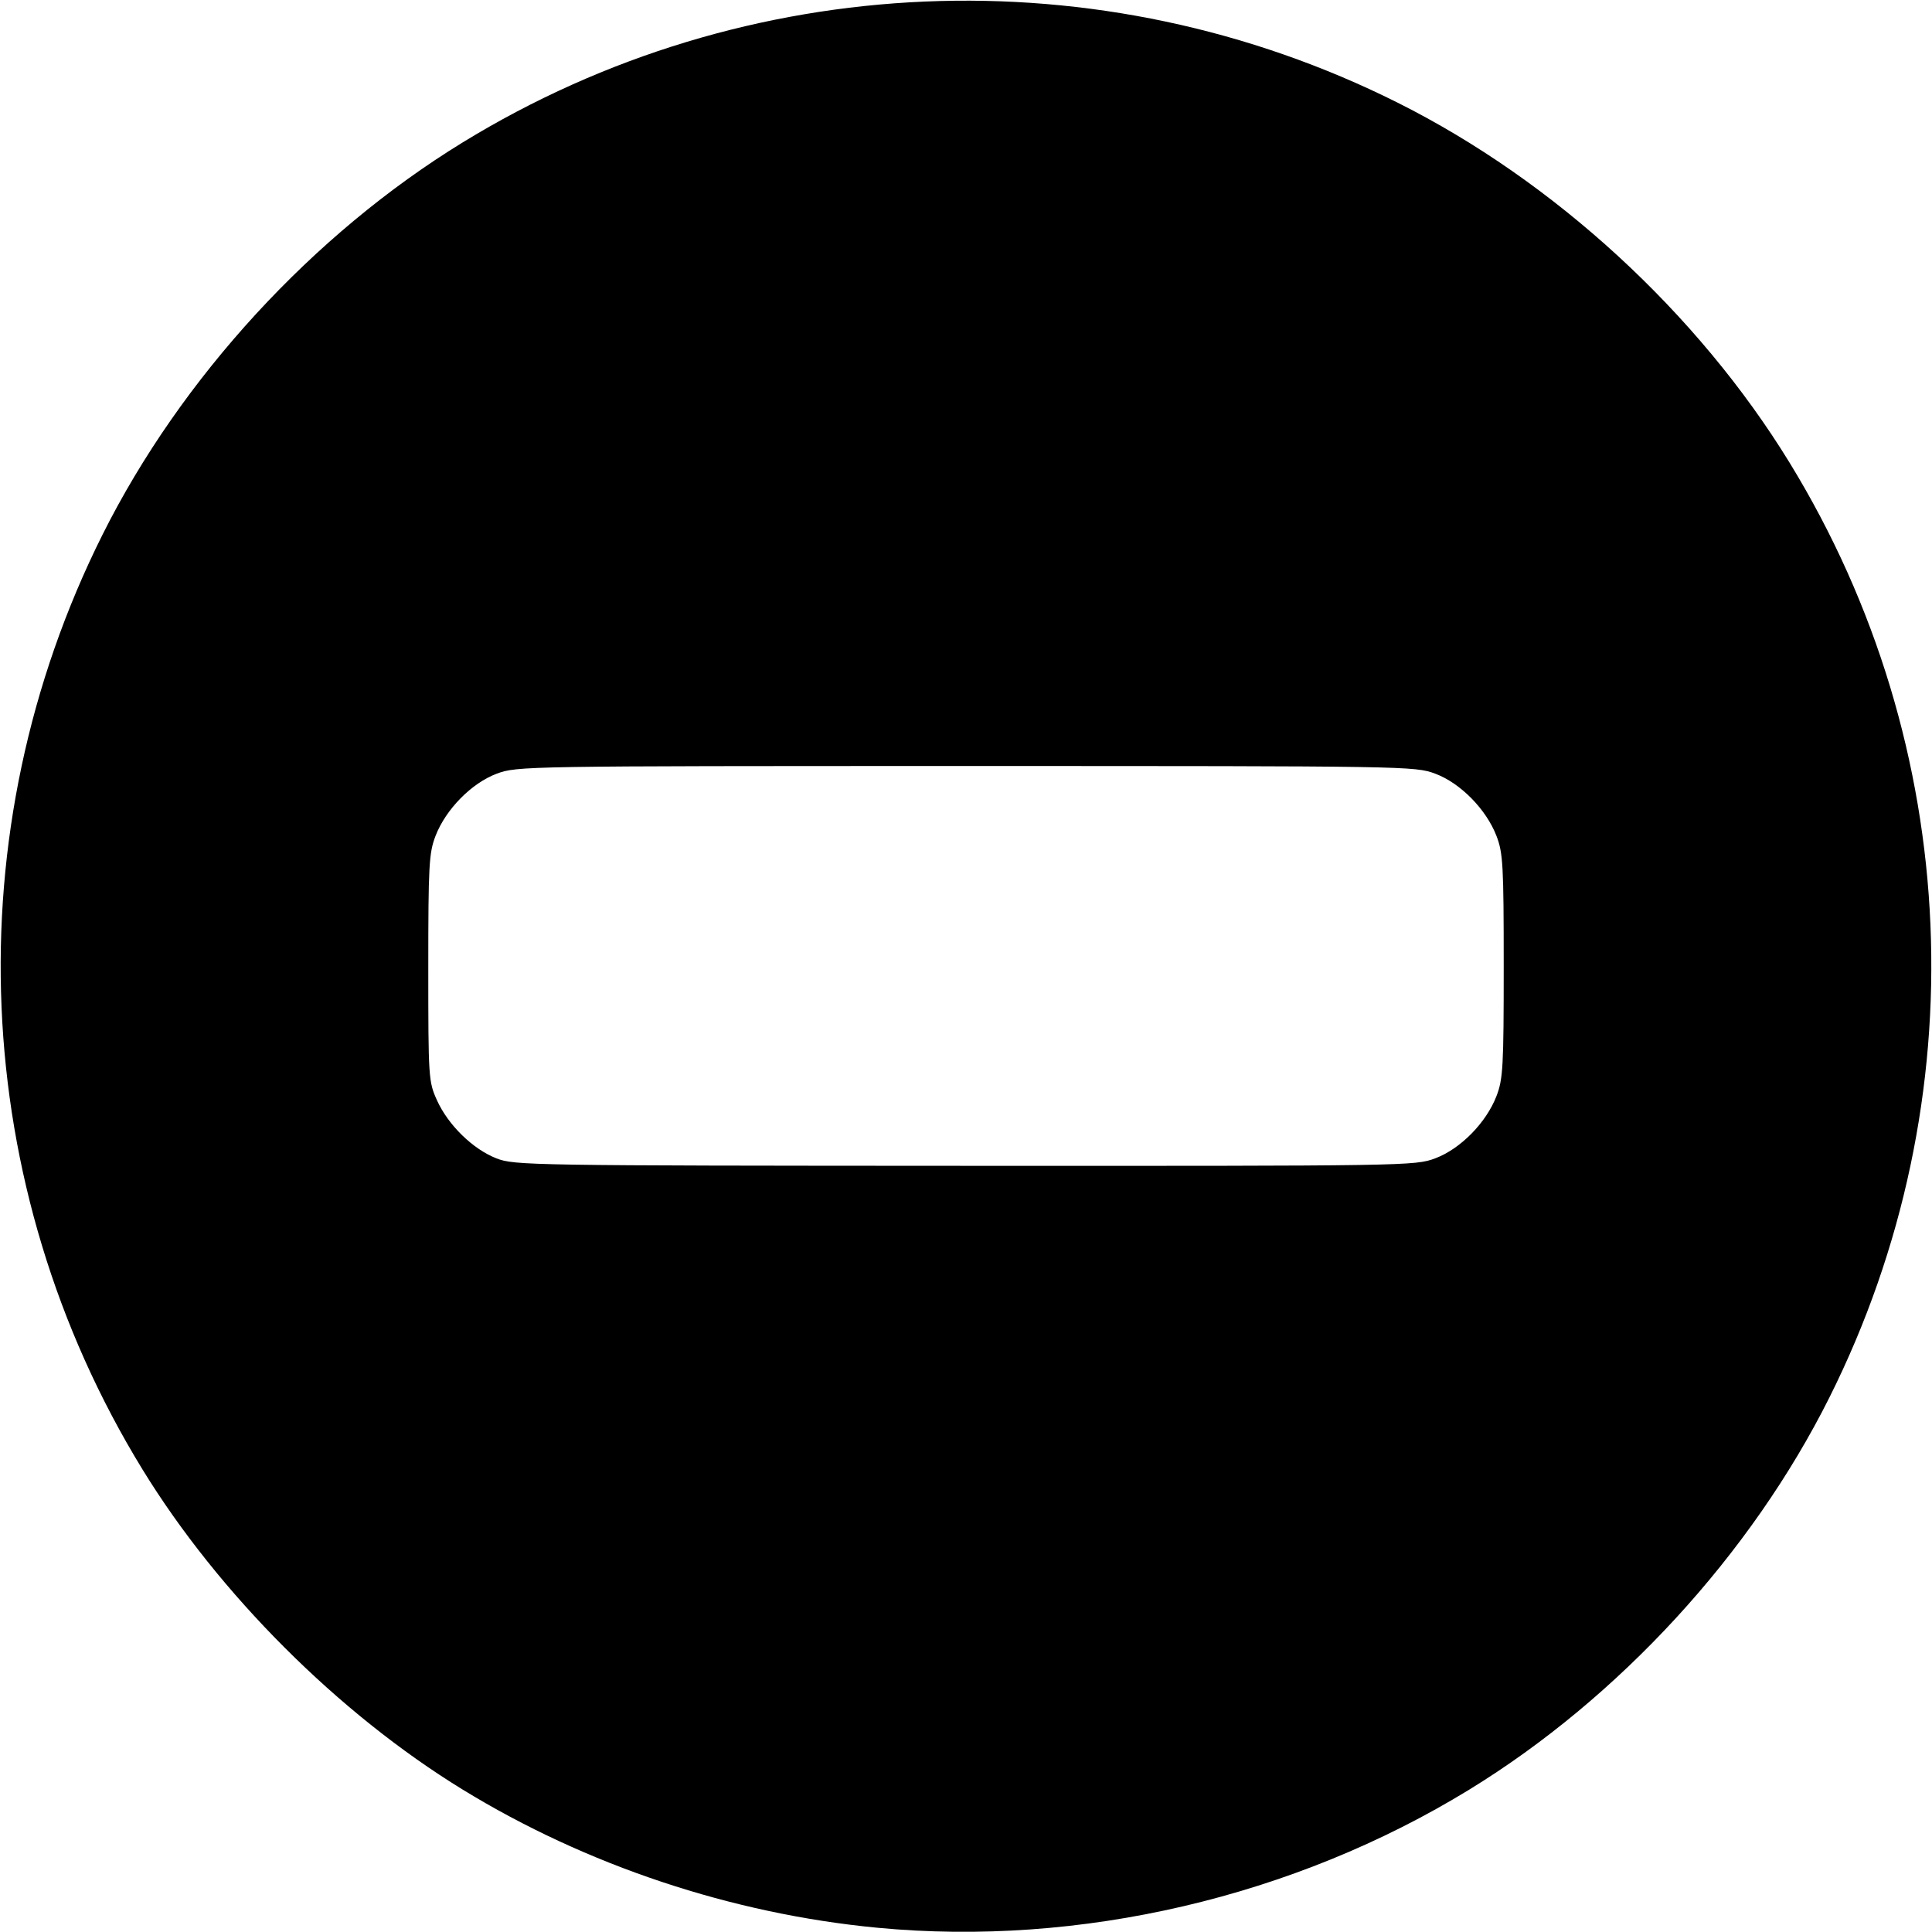 <?xml version="1.0" encoding="UTF-8" standalone="no"?>
<svg id="svg2" xmlns:rdf="http://www.w3.org/1999/02/22-rdf-syntax-ns#" xmlns="http://www.w3.org/2000/svg" height="512" width="512" version="1.1" xmlns:cc="http://creativecommons.org/ns#" xmlns:dc="http://purl.org/dc/elements/1.1/" viewBox="0 0 512 512">
	<g id="layer1" transform="translate(0,-540.362)">
		<path id="path3412" d="m232.5 1051.234c-38.553-3.676-77.12-16.527-109.885-36.613-32.943-20.196-64.677-51.931-84.874-84.874-46.024-75.072-50.015-168.905-10.536-247.769 20.771-41.493 55.716-79.539 95.41-103.874 75.072-46.024 168.905-50.015 247.769-10.536 41.493 20.771 79.539 55.716 103.874 95.41 46.024 75.072 50.015 168.905 10.536 247.769-20.771 41.493-55.716 79.539-95.41 103.874-46.468 28.488-103.211 41.731-156.885 36.613zm147.855-203.903c6.678-2.498 13.506-9.44 16.227-16.496 1.734-4.497 1.917-7.791 1.917-34.472s-0.183-29.975-1.917-34.472c-2.721-7.057-9.55-13.998-16.227-16.496-5.347-2.001-7.259-2.032-124.355-2.032s-119.008 0.031-124.355 2.032c-6.678 2.498-13.506 9.44-16.227 16.496-1.737 4.503-1.917 7.798-1.917 34.972 0 29.195 0.062 30.137 2.308 35.099 2.971 6.564 9.502 12.939 15.757 15.381 4.772 1.863 8.876 1.929 124.148 1.974 117.444 0.046 119.293 0.017 124.643-1.985z"/>
	</g>
</svg>
